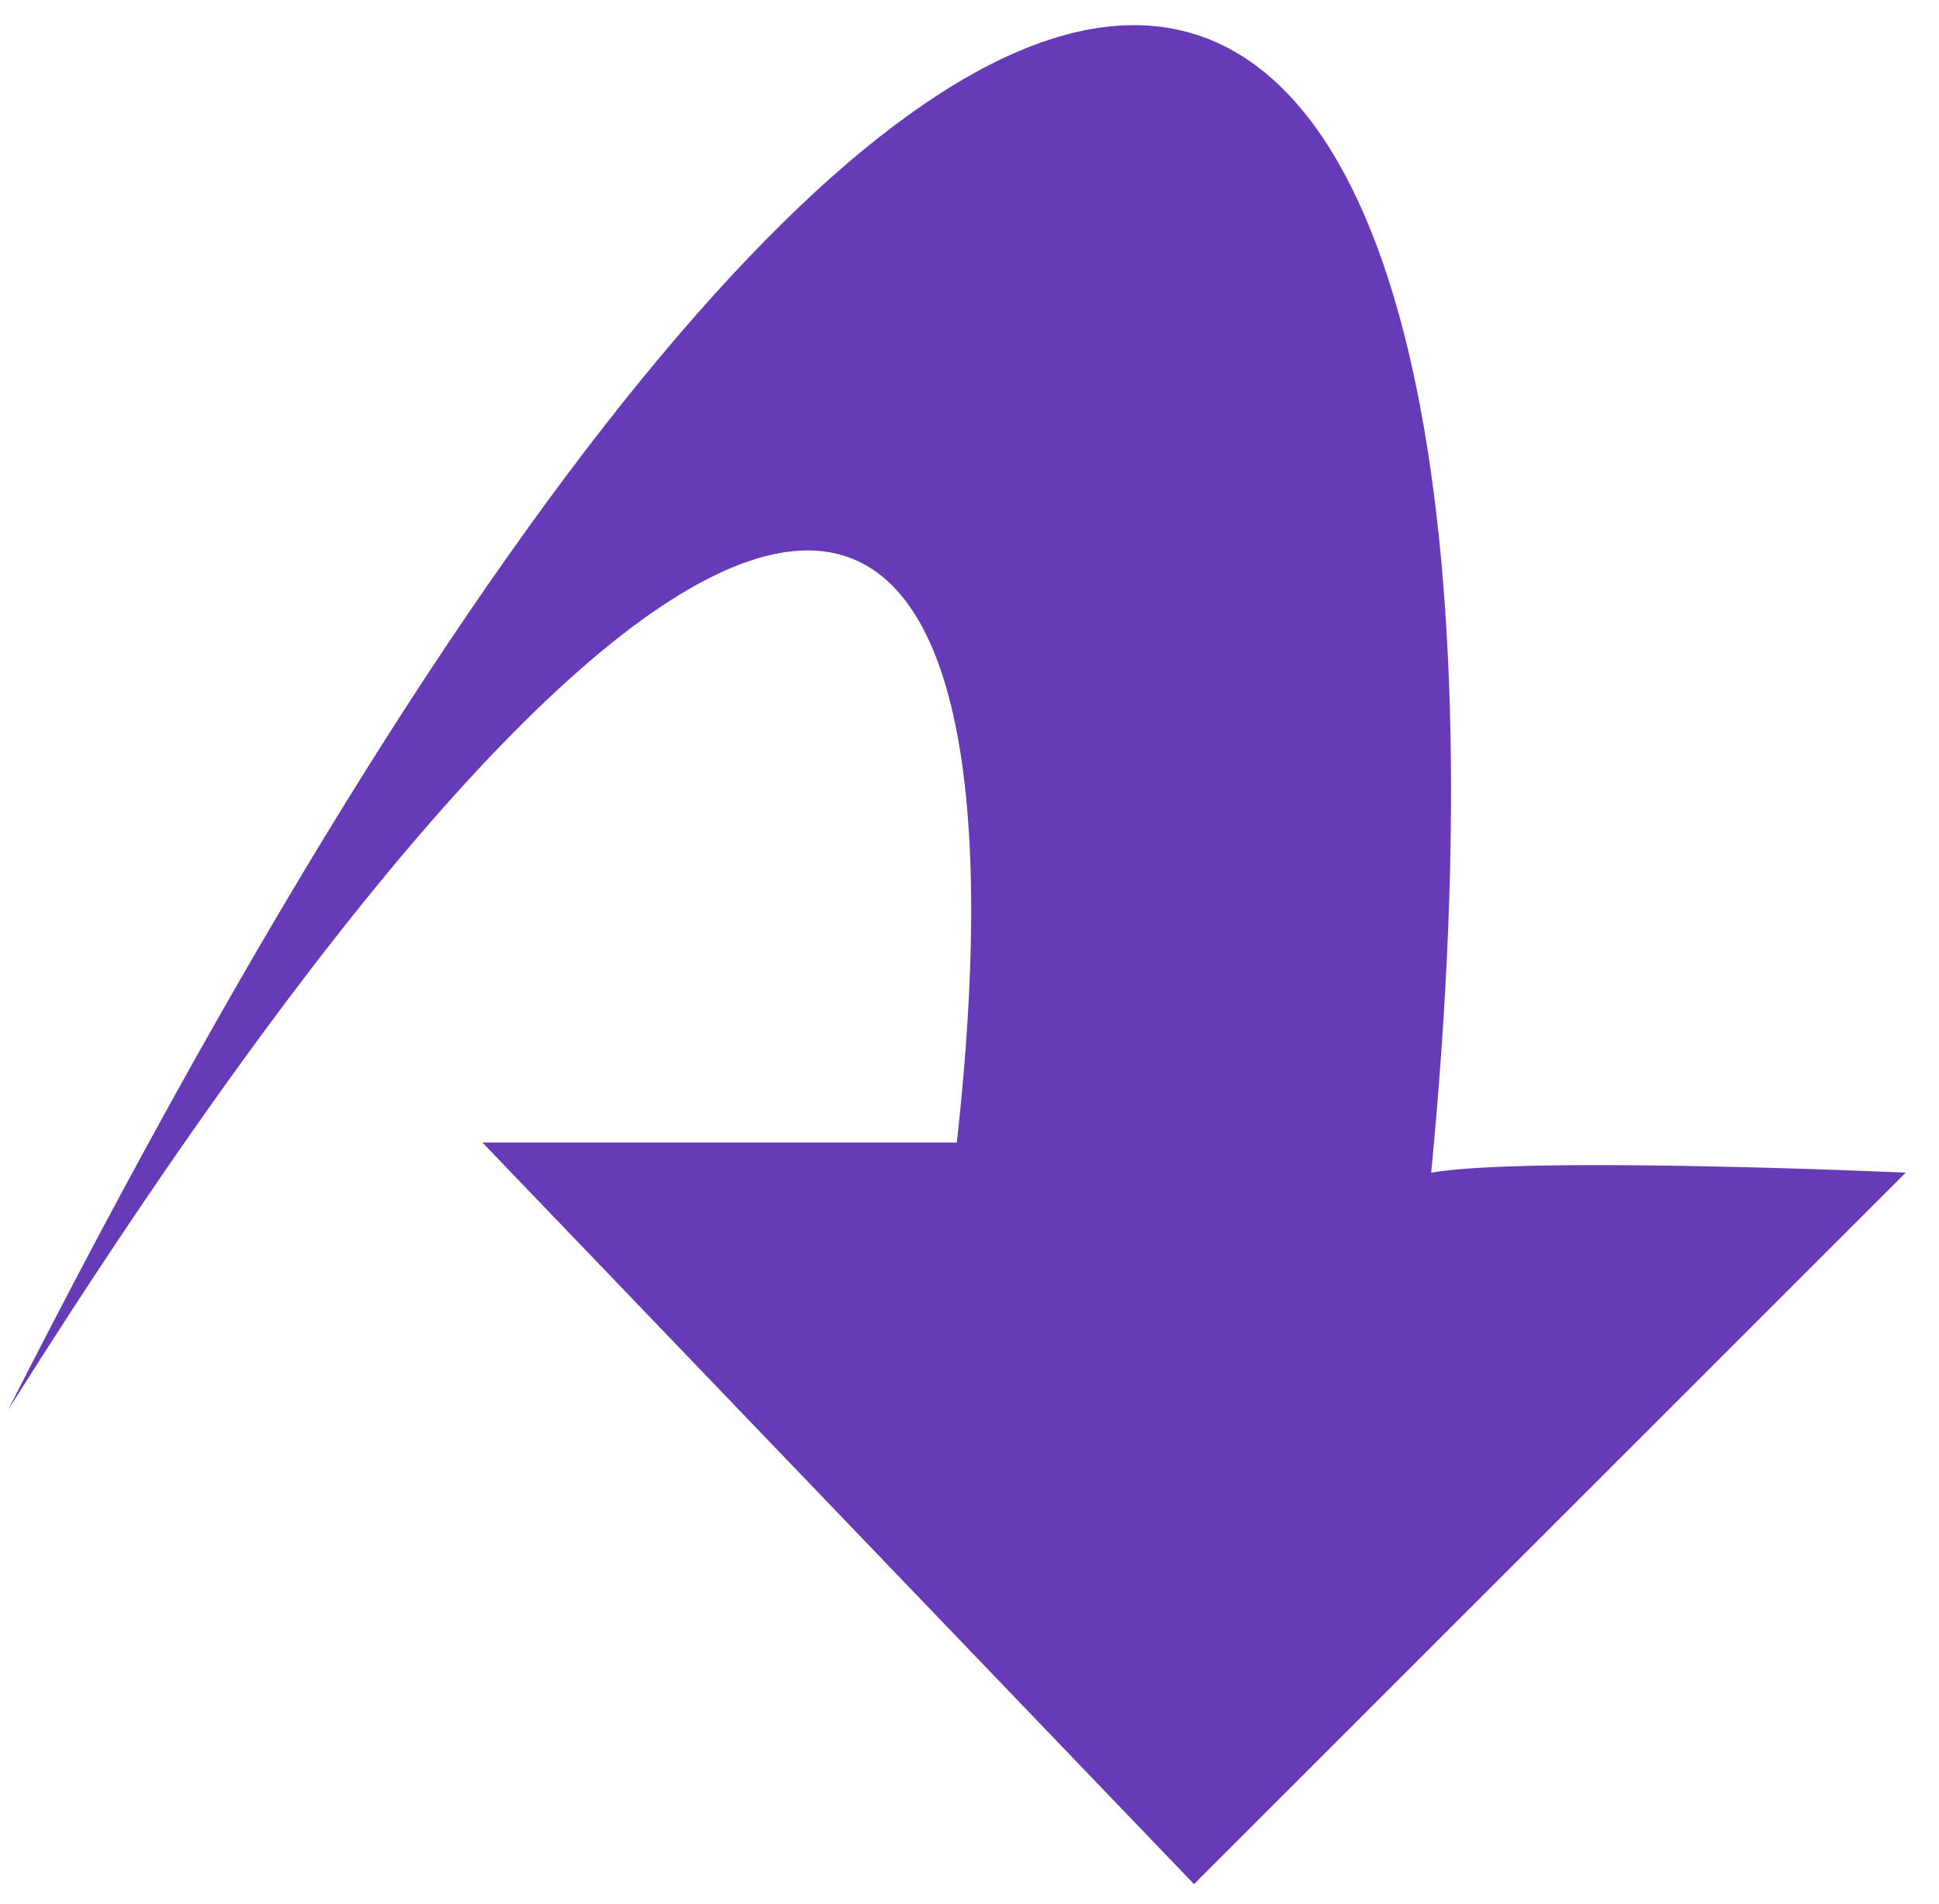 ﻿<?xml version="1.0" encoding="utf-8"?>
<svg version="1.1" xmlns:xlink="http://www.w3.org/1999/xlink" width="56px" height="55px" xmlns="http://www.w3.org/2000/svg">
  <g transform="matrix(1 0 0 1 -205 -151 )">
    <path d="M 55.038 33.869  C 55.037 33.869  44.19 33.379  41.334 33.869  C 45.165 -5.817  29.603 -17.057  0.235 40.718  C 20.622 8.354  30.225 9.653  27.634 33  L 13.934 33  L 34.484 54.418  L 55.038 33.869  Z " fill-rule="nonzero" fill="#673ab7" stroke="none" transform="matrix(1 0 0 1 205 151 )" />
  </g>
</svg>